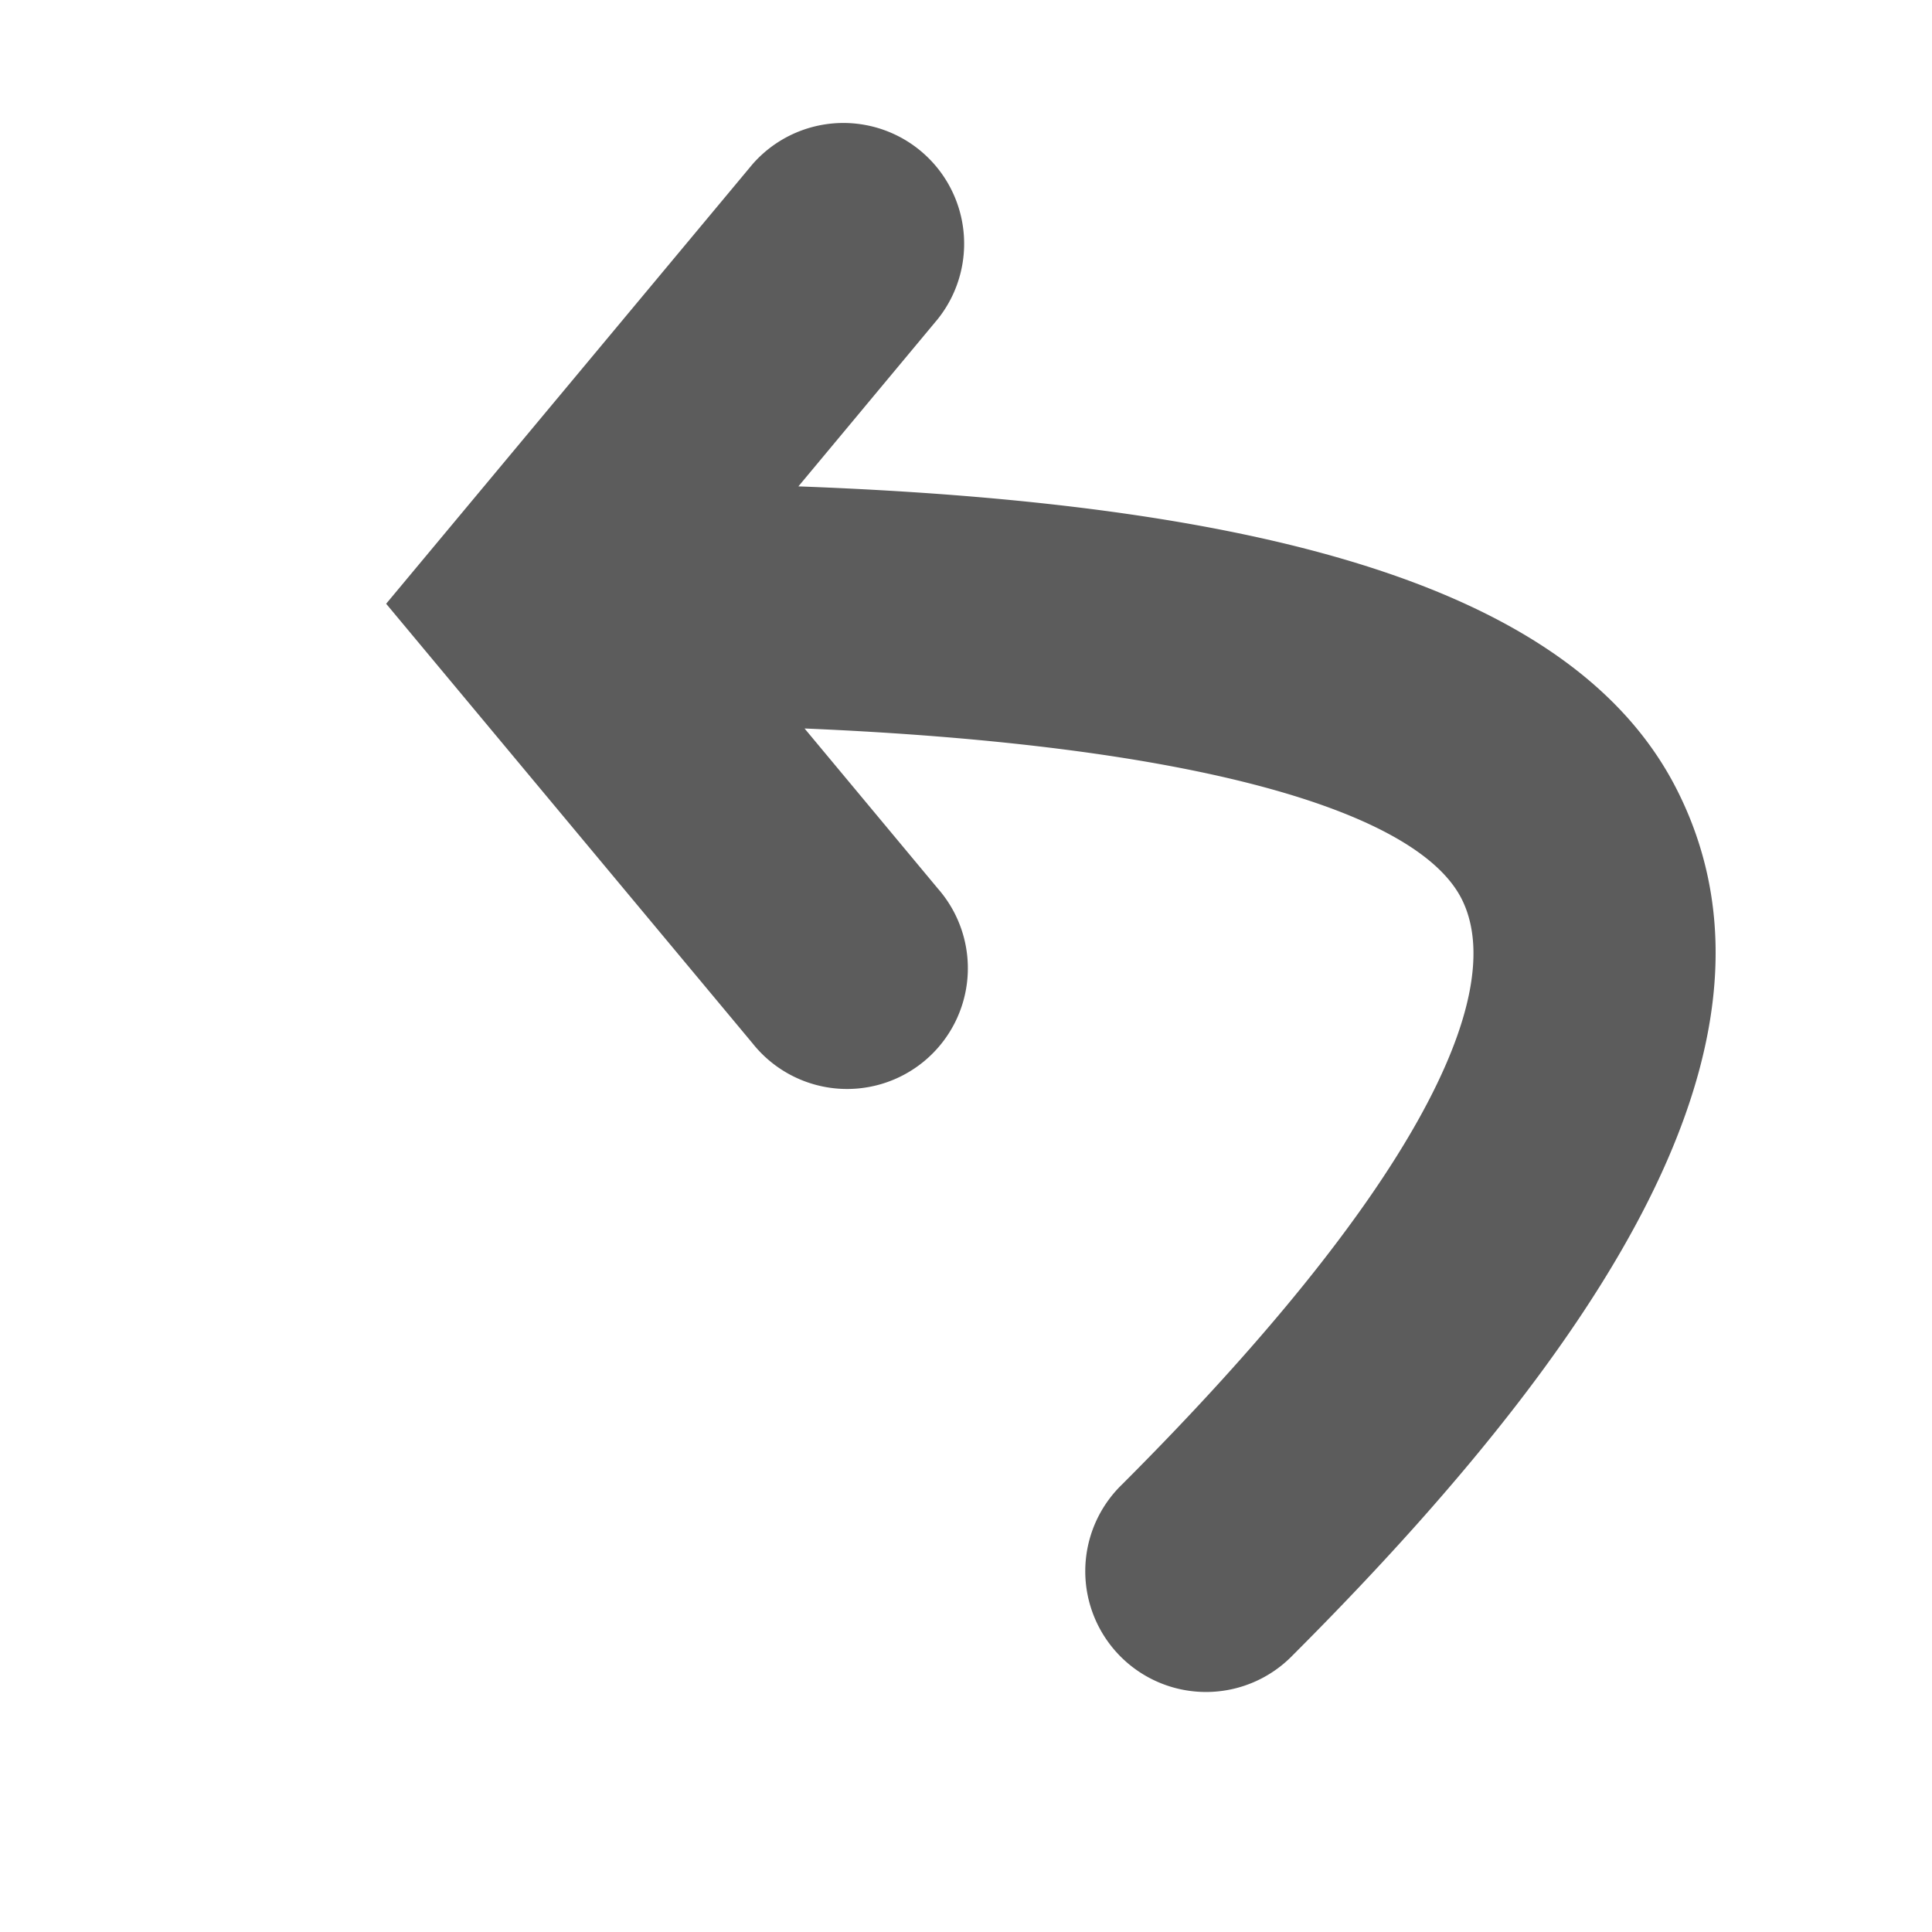 <!-- This Source Code Form is subject to the terms of the Mozilla Public
   - License, v. 2.0. If a copy of the MPL was not distributed with this
   - file, You can obtain one at http://mozilla.org/MPL/2.0/. -->
<svg width="16" height="16" xmlns="http://www.w3.org/2000/svg" viewBox="0 0 16 16">
  <style>
    g {
      fill: currentColor;
      fill-opacity: 0.64;
    }
    
    #brighttext:target + g {
      fill: #ffffff;
      fill-opacity: 1;
    }
  </style>
  <g id="brighttext" />
  <g>
    <path d="M6.663 6.033L7.768 7.36a1 1 0 1 1-1.536 1.28L3.198 5l3.034-3.64a1 1 0 0 1 1.536 1.28L6.612 4.028c4.068.15 6.474.909 7.282 2.525.933 1.864-.237 4.204-3.187 7.154a1 1 0 1 1-1.414-1.414c2.384-2.384 3.214-4.044 2.813-4.846-.366-.73-2.2-1.277-5.443-1.414z"/>
  </g>
</svg>
